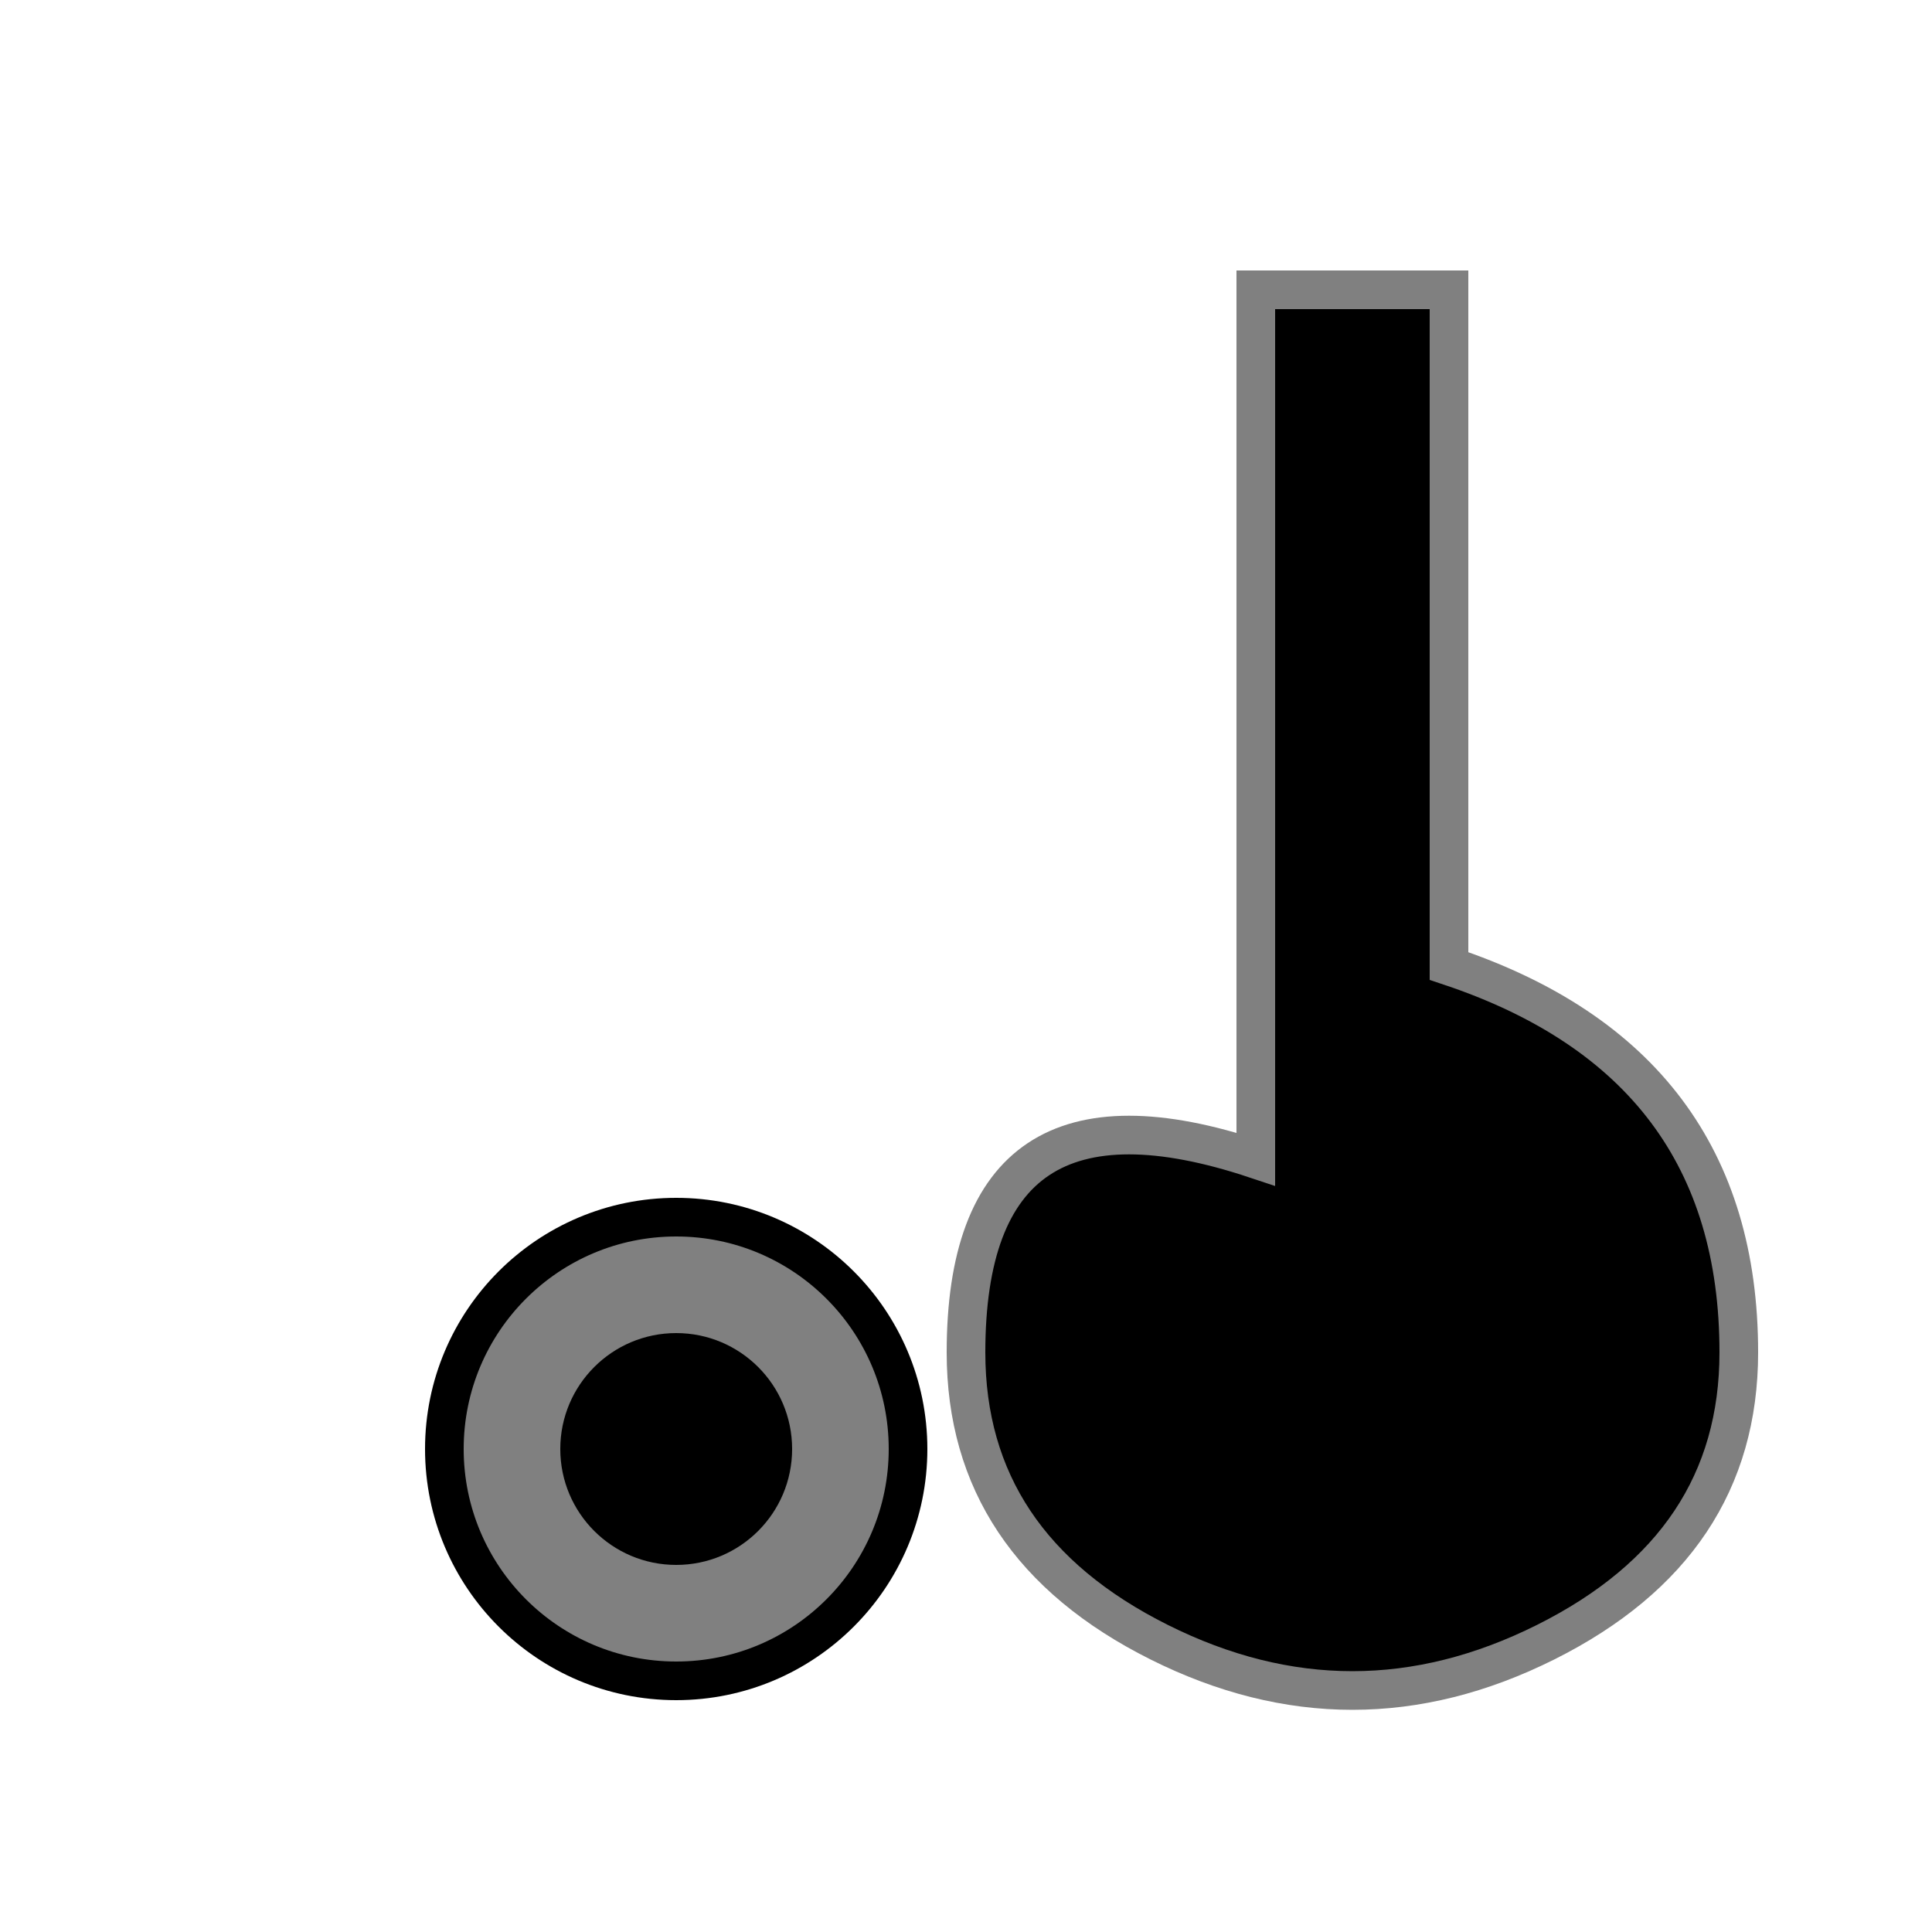 <svg width="100" height="100" viewBox="0 0 100 100" xmlns="http://www.w3.org/2000/svg">
  <!-- Music Note -->
  <path d="M65 15 L65 60 Q50 55 50 70 Q50 80 60 85 Q70 90 80 85 Q90 80 90 70 Q90 55 75 50 L75 15 Z"
        fill="black" stroke="gray" stroke-width="2"/>
  
  <!-- Speaker Circle -->
  <circle cx="35" cy="75" r="12" fill="gray" stroke="black" stroke-width="2"/>
  <circle cx="35" cy="75" r="6" fill="black"/>
</svg>